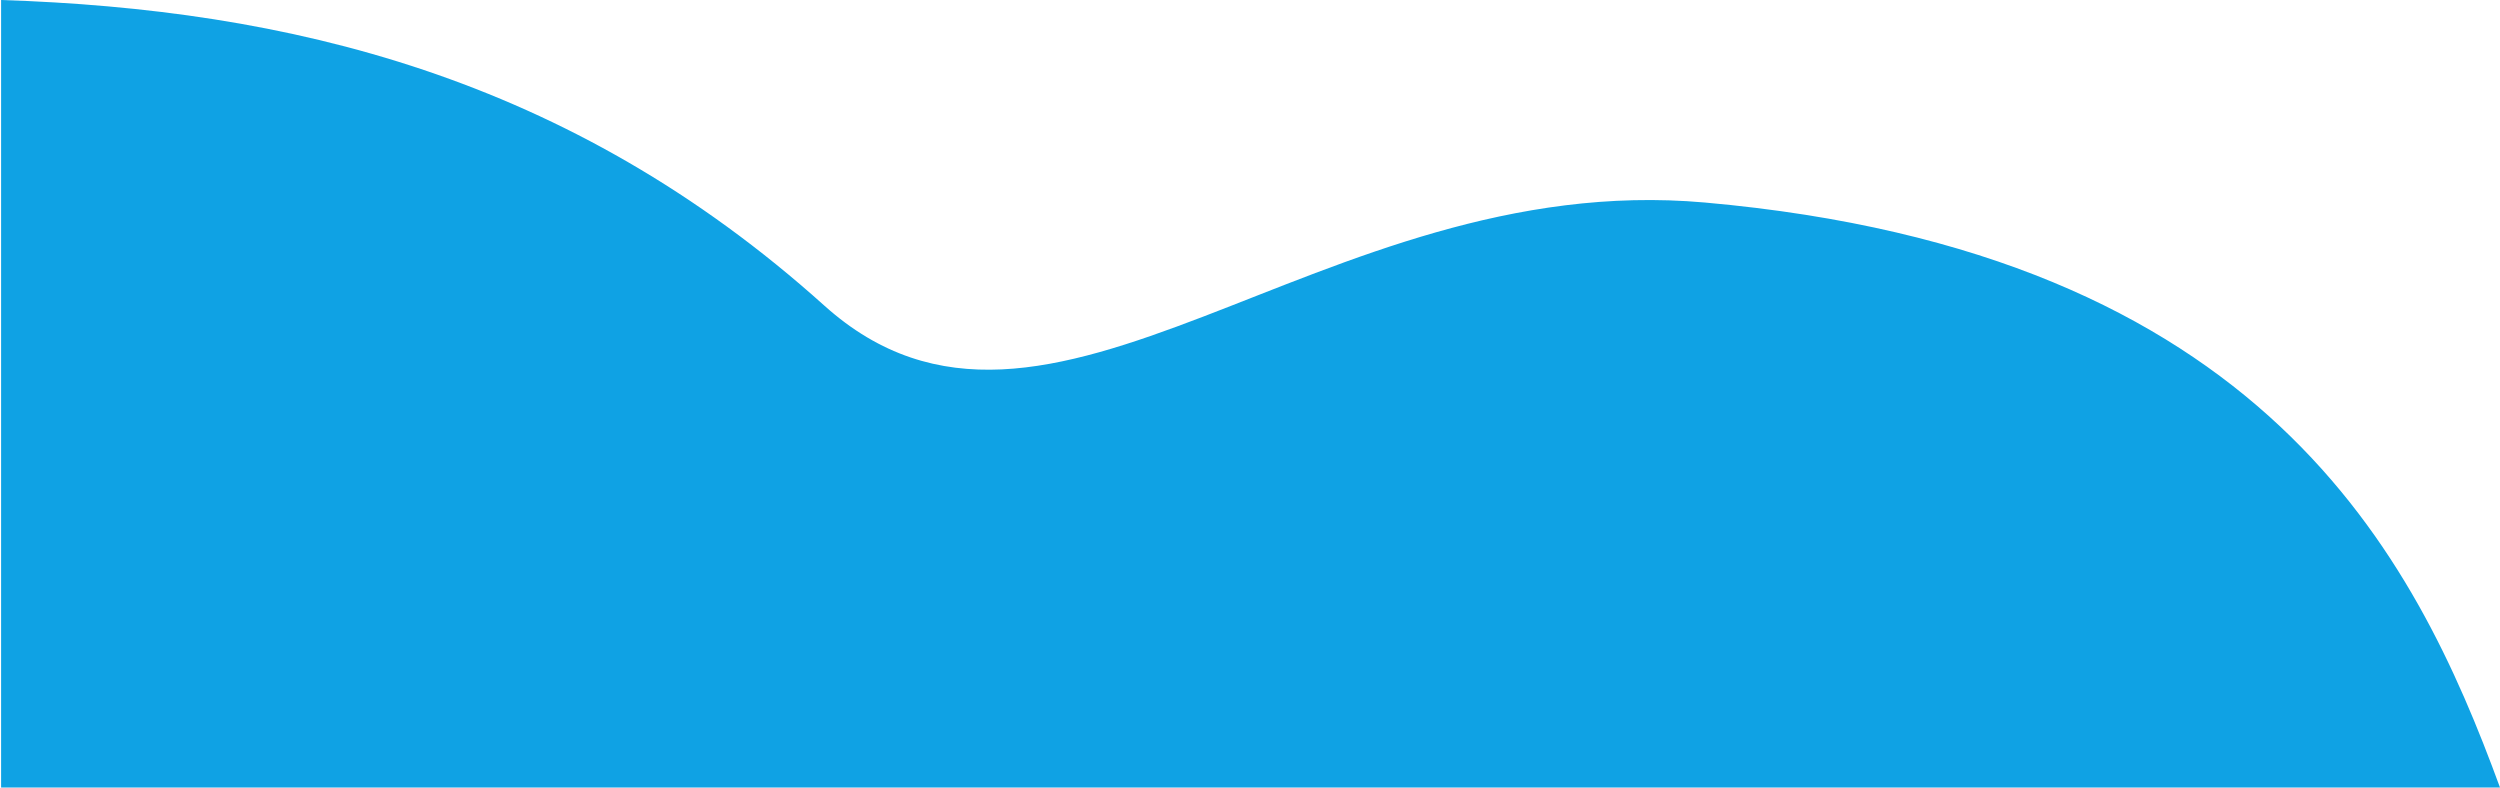 <svg width="2111" height="665" viewBox="0 0 2111 665" fill="none" xmlns="http://www.w3.org/2000/svg">
<path d="M696 258C479.928 63.753 242.221 7.885 0.931 0V664.987H2111C2038.92 468.293 1911.5 213 1439.5 171C1113.5 141.992 884.767 427.7 696 258Z" fill="rgb(15,162,228)"/>
</svg>
